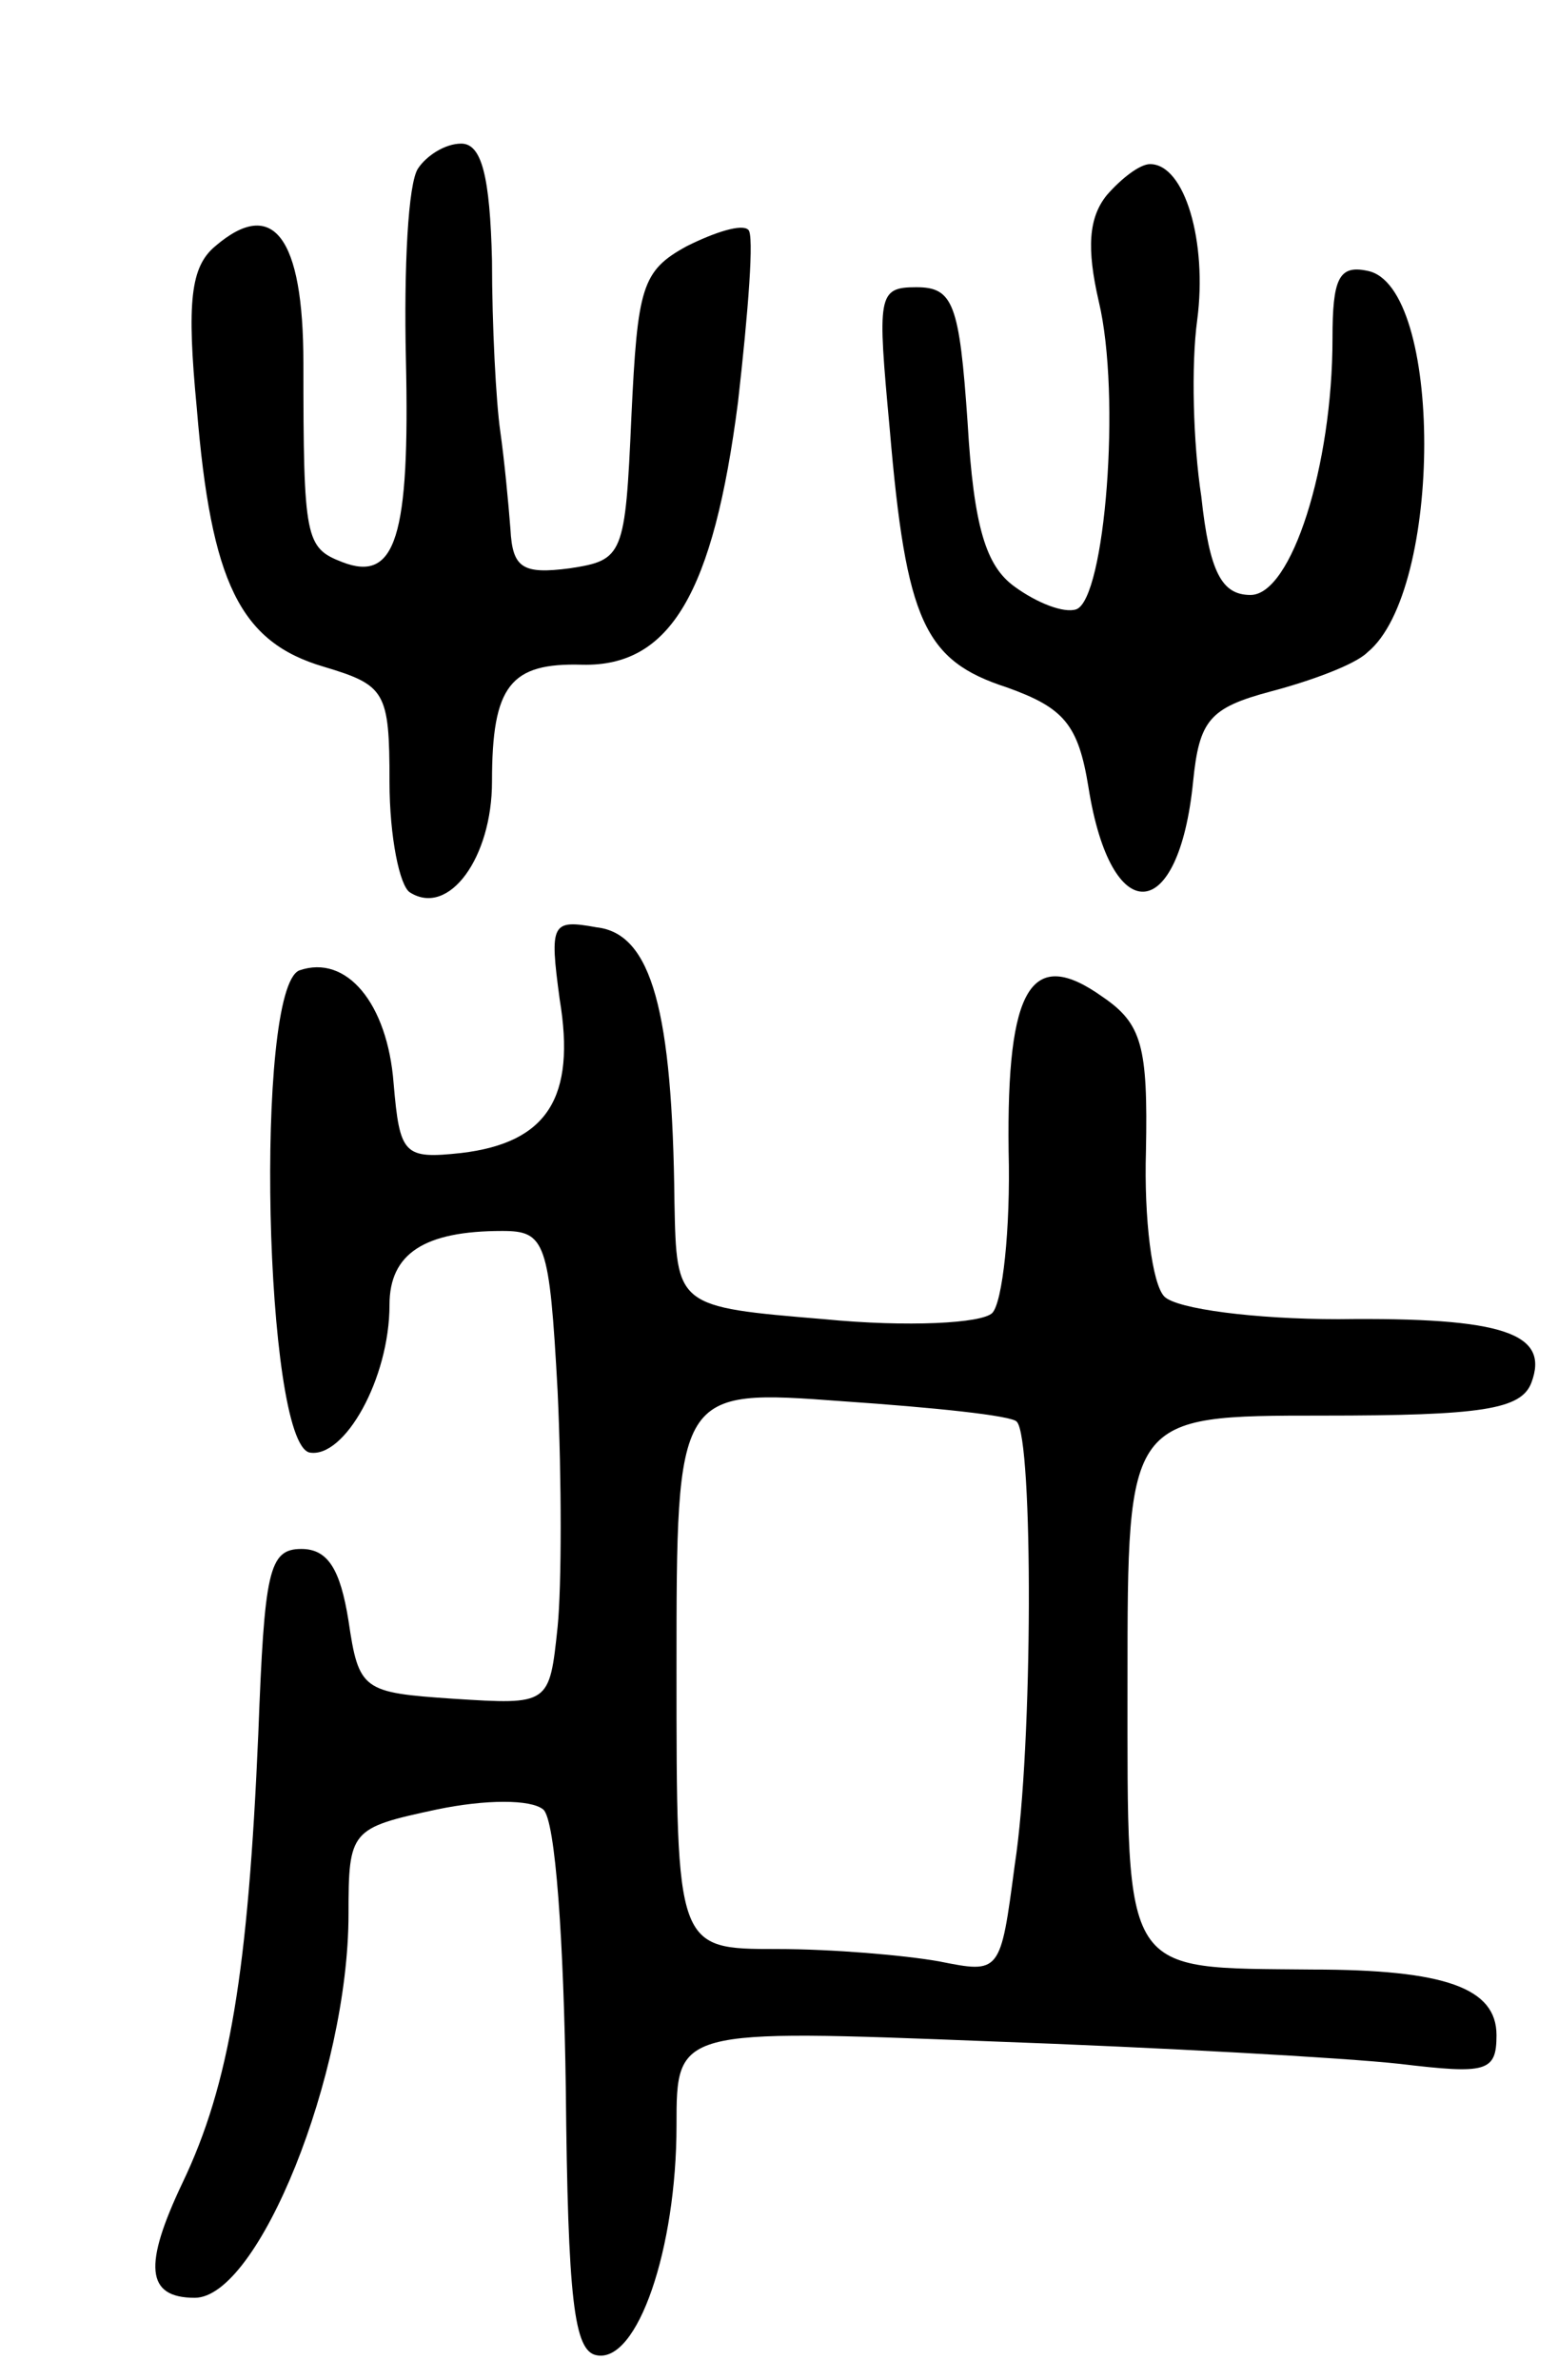 <svg version="1.0" xmlns="http://www.w3.org/2000/svg"
 width="76pt" height="116pt" viewBox="0 0 76 116"
 preserveAspectRatio="xMidYMid meet">
<g transform="translate(0,116) scale(0.1,-0.1)"
fill="#000000" stroke="none">
<path d="M204 1078 c-5 -7 -7 -49 -6 -93 2 -87 -5 -109 -31 -99 -18 7 -19 11
-19 97 0 62 -15 81 -43 57 -12 -10 -14 -27 -9 -79 7 -85 21 -114 62 -126 30
-9 32 -12 32 -56 0 -27 5 -51 10 -54 19 -12 40 17 40 54 0 47 9 58 44 57 43
-1 64 35 76 128 5 44 8 82 5 84 -3 3 -16 -1 -30 -8 -22 -12 -24 -20 -27 -83
-3 -68 -4 -70 -30 -74 -23 -3 -28 0 -29 19 -1 13 -3 34 -5 48 -2 14 -4 51 -4
83 -1 41 -5 57 -15 57 -8 0 -17 -6 -21 -12z"/>
<path d="M540 1065 c-9 -11 -10 -26 -4 -52 11 -46 3 -145 -11 -150 -6 -2 -19
3 -30 11 -14 10 -20 29 -23 80 -4 58 -7 66 -25 66 -19 0 -19 -4 -13 -69 8 -94
17 -113 57 -126 28 -10 35 -18 40 -49 11 -69 44 -67 51 3 3 30 8 36 38 44 19
5 41 13 47 19 37 30 37 179 0 186 -14 3 -17 -4 -17 -33 0 -62 -20 -125 -40
-125 -14 0 -20 11 -24 48 -4 26 -5 64 -2 86 5 38 -6 76 -23 76 -5 0 -14 -7
-21 -15z"/>
<path d="M273 673 c8 -48 -6 -70 -48 -75 -28 -3 -30 -1 -33 34 -3 39 -23 63
-46 55 -22 -9 -17 -230 5 -235 17 -3 39 36 39 72 0 25 17 36 55 36 21 0 23 -5
27 -78 2 -43 2 -95 0 -115 -4 -38 -4 -38 -51 -35 -44 3 -46 4 -51 38 -4 25
-10 35 -23 35 -16 0 -18 -11 -21 -90 -5 -116 -14 -171 -37 -219 -19 -40 -18
-56 6 -56 31 0 75 109 75 187 0 41 1 42 43 51 24 5 46 5 52 0 6 -5 10 -65 11
-136 1 -103 4 -128 15 -130 20 -4 39 52 39 112 0 47 0 47 153 41 83 -3 173 -8
200 -11 42 -5 47 -4 47 14 0 23 -25 32 -90 32 -93 1 -90 -5 -90 141 0 129 0
129 95 129 78 0 97 3 102 16 9 24 -13 32 -94 31 -41 0 -79 5 -85 11 -6 6 -10
38 -9 71 1 51 -2 62 -21 75 -35 25 -47 5 -46 -75 1 -38 -3 -74 -8 -79 -5 -5
-41 -7 -82 -3 -72 6 -72 6 -73 57 -1 93 -11 131 -38 134 -22 4 -23 2 -18 -35z
m223 -206 c8 -8 8 -158 -1 -216 -7 -53 -7 -53 -37 -47 -17 3 -52 6 -79 6 -49
0 -49 0 -49 136 0 137 0 137 81 131 44 -3 83 -7 85 -10z"/>
</g>
</svg>
